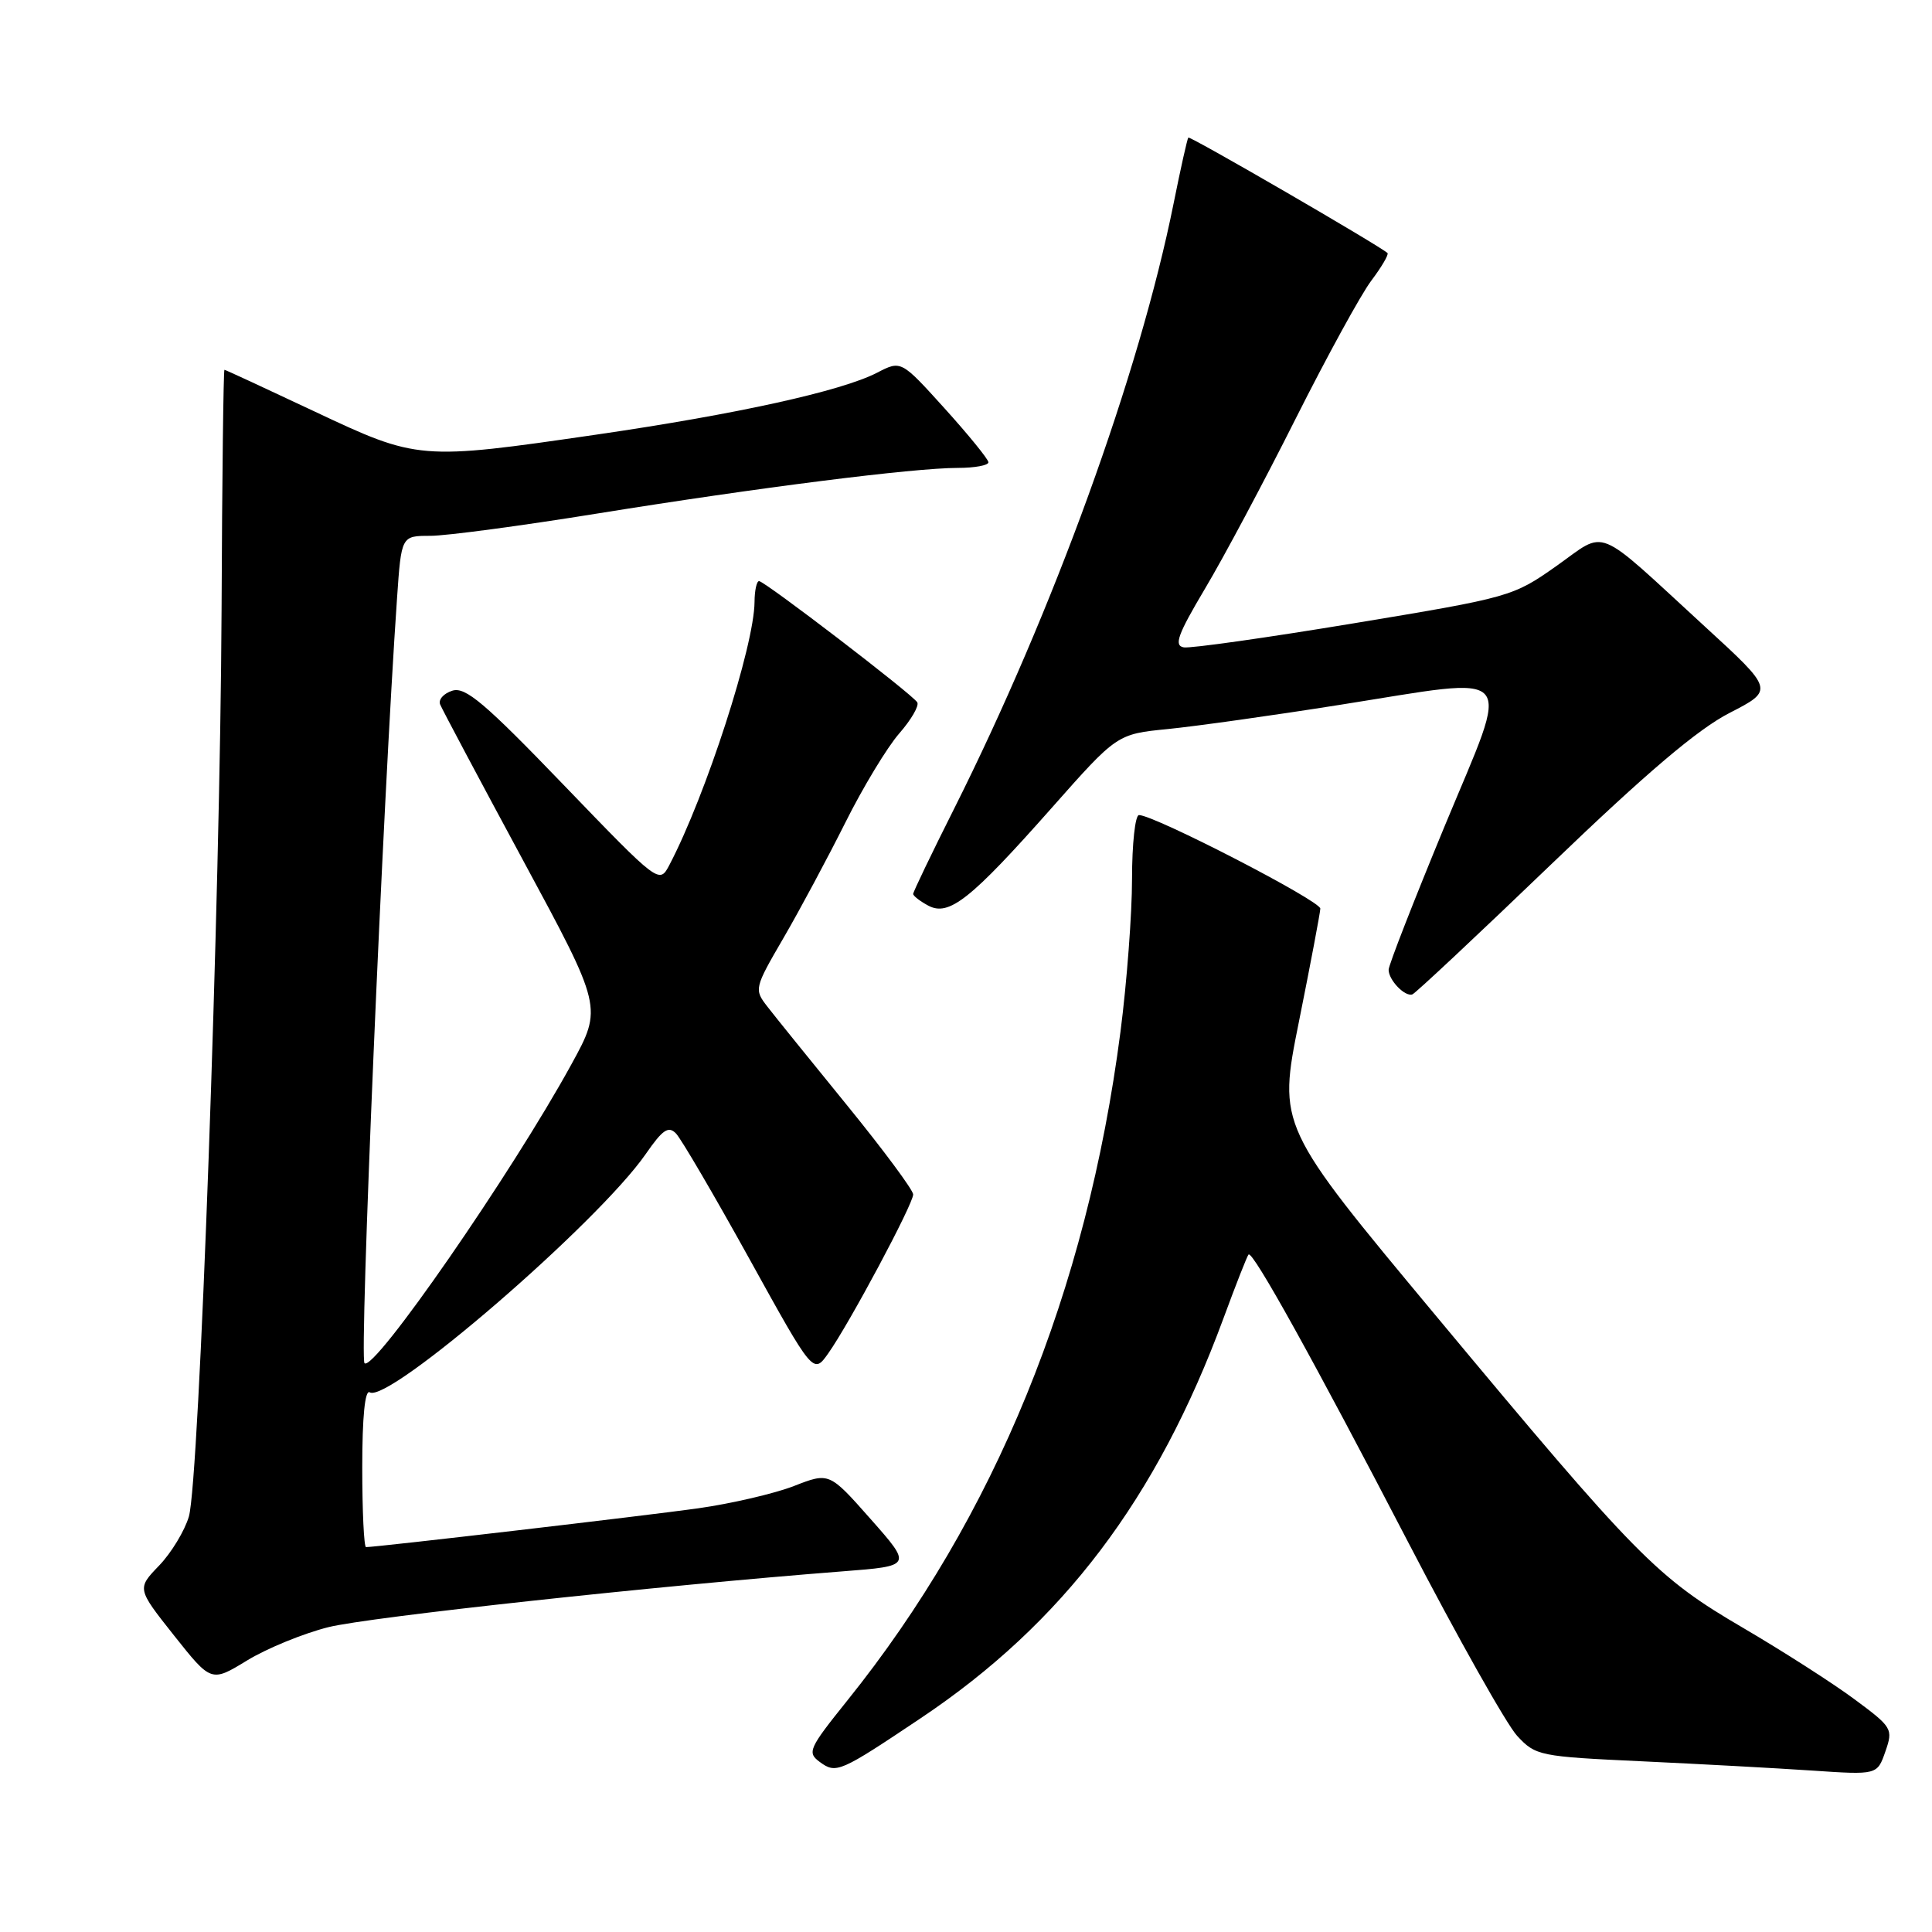 <?xml version="1.0" encoding="UTF-8" standalone="no"?>
<!DOCTYPE svg PUBLIC "-//W3C//DTD SVG 1.1//EN" "http://www.w3.org/Graphics/SVG/1.1/DTD/svg11.dtd" >
<svg xmlns="http://www.w3.org/2000/svg" xmlns:xlink="http://www.w3.org/1999/xlink" version="1.1" viewBox="0 0 256 256">
 <g >
 <path fill="currentColor"
d=" M 122.00 227.67 C 140.83 215.07 153.29 198.61 162.11 174.70 C 163.76 170.22 165.26 166.40 165.44 166.23 C 165.99 165.68 174.08 180.27 186.61 204.39 C 193.15 216.98 199.64 228.51 201.03 230.01 C 203.48 232.65 203.97 232.75 217.53 233.38 C 225.21 233.74 235.38 234.29 240.12 234.61 C 248.74 235.19 248.74 235.19 249.82 232.09 C 250.87 229.08 250.74 228.87 245.70 225.14 C 242.84 223.02 236.22 218.78 231.00 215.72 C 219.51 209.00 217.01 206.46 190.27 174.35 C 169.33 149.21 169.33 149.21 172.12 135.35 C 173.65 127.73 174.92 121.01 174.95 120.40 C 175.00 119.38 152.95 108.00 150.92 108.00 C 150.42 108.00 150.00 111.80 150.00 116.45 C 150.00 121.10 149.31 130.21 148.47 136.70 C 144.00 171.19 131.82 201.01 112.28 225.32 C 107.15 231.71 106.92 232.22 108.64 233.48 C 110.80 235.06 111.28 234.85 122.00 227.67 Z  M 43.50 215.61 C 48.85 214.27 87.13 210.12 111.68 208.21 C 120.86 207.50 120.86 207.50 115.37 201.29 C 109.88 195.08 109.88 195.08 105.19 196.91 C 102.61 197.91 96.90 199.24 92.50 199.86 C 85.61 200.83 49.93 205.00 48.50 205.00 C 48.23 205.00 48.00 200.25 48.00 194.44 C 48.00 187.76 48.36 184.11 48.99 184.49 C 51.46 186.02 79.24 162.03 85.56 152.92 C 87.81 149.67 88.57 149.15 89.58 150.20 C 90.27 150.92 94.64 158.39 99.30 166.81 C 107.77 182.13 107.77 182.13 109.76 179.31 C 112.56 175.35 121.00 159.55 121.00 158.27 C 121.00 157.69 117.06 152.38 112.25 146.47 C 107.44 140.56 102.68 134.68 101.69 133.39 C 99.91 131.10 99.94 130.95 103.82 124.28 C 105.99 120.55 109.67 113.67 112.01 109.00 C 114.34 104.33 117.56 99.01 119.15 97.19 C 120.74 95.37 121.82 93.51 121.54 93.06 C 120.87 91.97 101.32 77.00 100.58 77.00 C 100.26 77.00 99.99 78.24 99.98 79.75 C 99.95 85.56 93.53 105.39 88.71 114.59 C 87.36 117.16 87.36 117.16 74.69 104.01 C 64.23 93.14 61.66 90.97 59.94 91.52 C 58.79 91.88 58.06 92.70 58.32 93.34 C 58.58 93.98 63.52 103.28 69.31 114.00 C 79.84 133.50 79.84 133.50 75.73 141.00 C 67.85 155.40 49.53 181.86 48.30 180.63 C 47.60 179.94 50.75 106.05 52.61 79.25 C 53.18 71.00 53.18 71.00 57.02 71.00 C 59.13 71.00 69.10 69.67 79.18 68.04 C 100.45 64.61 121.07 62.00 126.91 62.00 C 129.16 62.00 130.99 61.66 130.97 61.25 C 130.95 60.84 128.34 57.63 125.17 54.12 C 119.40 47.74 119.40 47.74 116.23 49.38 C 111.52 51.82 97.64 54.88 79.02 57.59 C 55.58 61.00 55.38 60.98 41.63 54.50 C 35.22 51.48 29.87 49.00 29.74 49.00 C 29.61 49.00 29.43 63.29 29.36 80.75 C 29.18 119.15 26.41 196.17 25.03 200.94 C 24.48 202.82 22.71 205.75 21.09 207.44 C 18.14 210.50 18.14 210.50 23.06 216.71 C 27.99 222.92 27.99 222.92 32.74 220.02 C 35.36 218.42 40.20 216.44 43.50 215.61 Z  M 205.57 114.50 C 218.15 102.41 224.97 96.62 229.17 94.47 C 235.08 91.43 235.08 91.43 225.85 82.97 C 211.08 69.41 213.03 70.20 206.23 75.00 C 200.49 79.05 200.10 79.16 179.45 82.58 C 167.93 84.49 157.76 85.93 156.86 85.78 C 155.52 85.55 156.05 84.09 159.67 78.00 C 162.13 73.88 167.53 63.75 171.67 55.50 C 175.82 47.25 180.33 39.01 181.71 37.18 C 183.08 35.36 184.04 33.72 183.85 33.53 C 182.89 32.61 157.68 17.99 157.46 18.23 C 157.32 18.38 156.44 22.32 155.50 27.00 C 150.96 49.55 139.59 80.90 126.43 107.15 C 123.44 113.10 121.00 118.18 121.00 118.45 C 121.00 118.71 121.90 119.41 123.00 120.00 C 125.74 121.46 128.59 119.21 139.33 107.08 C 148.01 97.27 148.01 97.27 154.76 96.60 C 158.47 96.23 168.67 94.80 177.44 93.41 C 201.54 89.62 200.26 88.15 191.43 109.45 C 187.35 119.32 184.00 127.89 184.00 128.50 C 184.00 129.87 186.17 132.12 187.15 131.76 C 187.55 131.62 195.84 123.85 205.57 114.50 Z "/>
</g>
</svg>